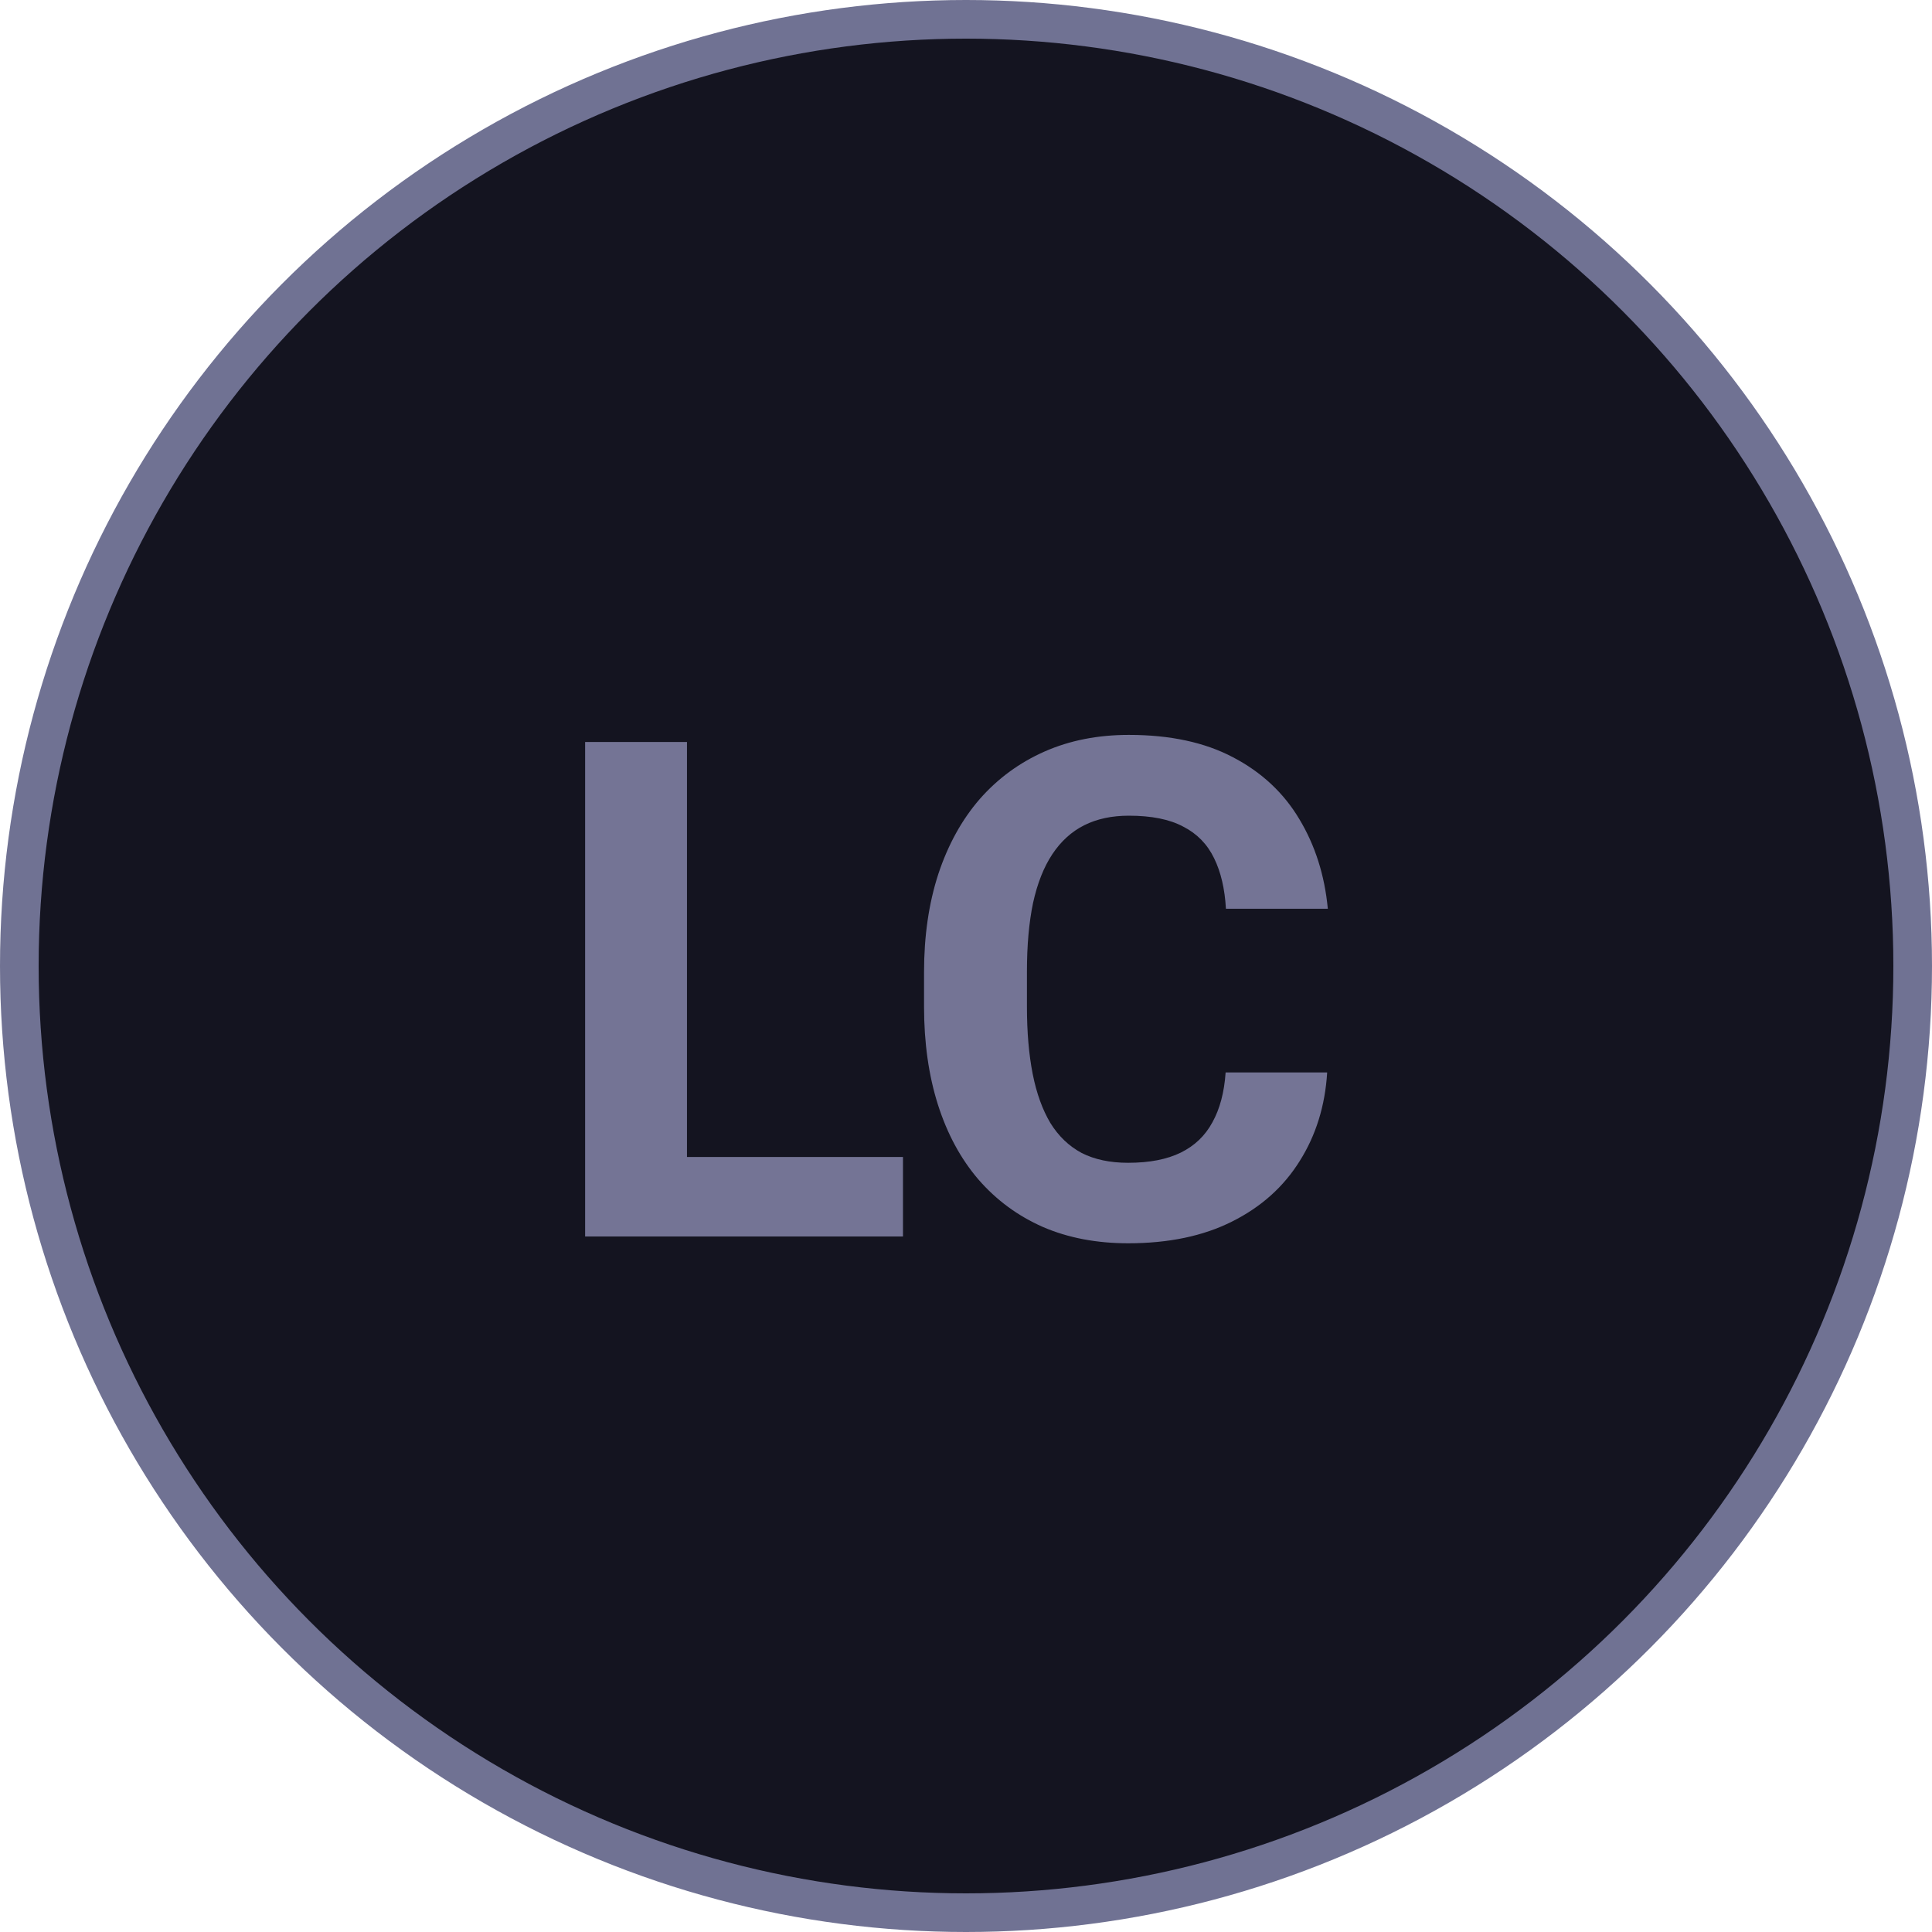 <svg width="50" height="50" viewBox="0 0 50 50" fill="none" xmlns="http://www.w3.org/2000/svg">
<circle cx="25" cy="25" r="24.5" fill="#141420" stroke="#707293"/>
<path d="M23.369 29.943V32H16.927V29.943H23.369ZM17.779 19.203V32H15.143V19.203H17.779ZM31.719 27.755H34.347C34.294 28.616 34.057 29.381 33.635 30.049C33.219 30.717 32.636 31.238 31.886 31.613C31.142 31.988 30.245 32.176 29.196 32.176C28.376 32.176 27.641 32.035 26.99 31.754C26.34 31.467 25.783 31.057 25.32 30.523C24.863 29.99 24.515 29.346 24.274 28.59C24.034 27.834 23.914 26.987 23.914 26.05V25.162C23.914 24.225 24.037 23.378 24.283 22.622C24.535 21.86 24.893 21.213 25.355 20.68C25.824 20.146 26.384 19.736 27.034 19.449C27.685 19.162 28.411 19.019 29.214 19.019C30.28 19.019 31.18 19.212 31.912 19.599C32.65 19.985 33.222 20.519 33.626 21.198C34.036 21.878 34.282 22.651 34.364 23.519H31.727C31.698 23.003 31.596 22.566 31.42 22.209C31.244 21.846 30.977 21.573 30.62 21.392C30.269 21.204 29.8 21.11 29.214 21.11C28.774 21.11 28.391 21.192 28.062 21.356C27.734 21.52 27.459 21.77 27.236 22.104C27.014 22.438 26.847 22.859 26.735 23.369C26.63 23.873 26.577 24.465 26.577 25.145V26.05C26.577 26.712 26.627 27.295 26.727 27.799C26.826 28.297 26.979 28.719 27.184 29.064C27.395 29.404 27.664 29.662 27.992 29.838C28.326 30.008 28.727 30.093 29.196 30.093C29.747 30.093 30.201 30.005 30.559 29.829C30.916 29.653 31.189 29.393 31.376 29.047C31.569 28.701 31.684 28.27 31.719 27.755Z" fill="#747495"/>
</svg>
